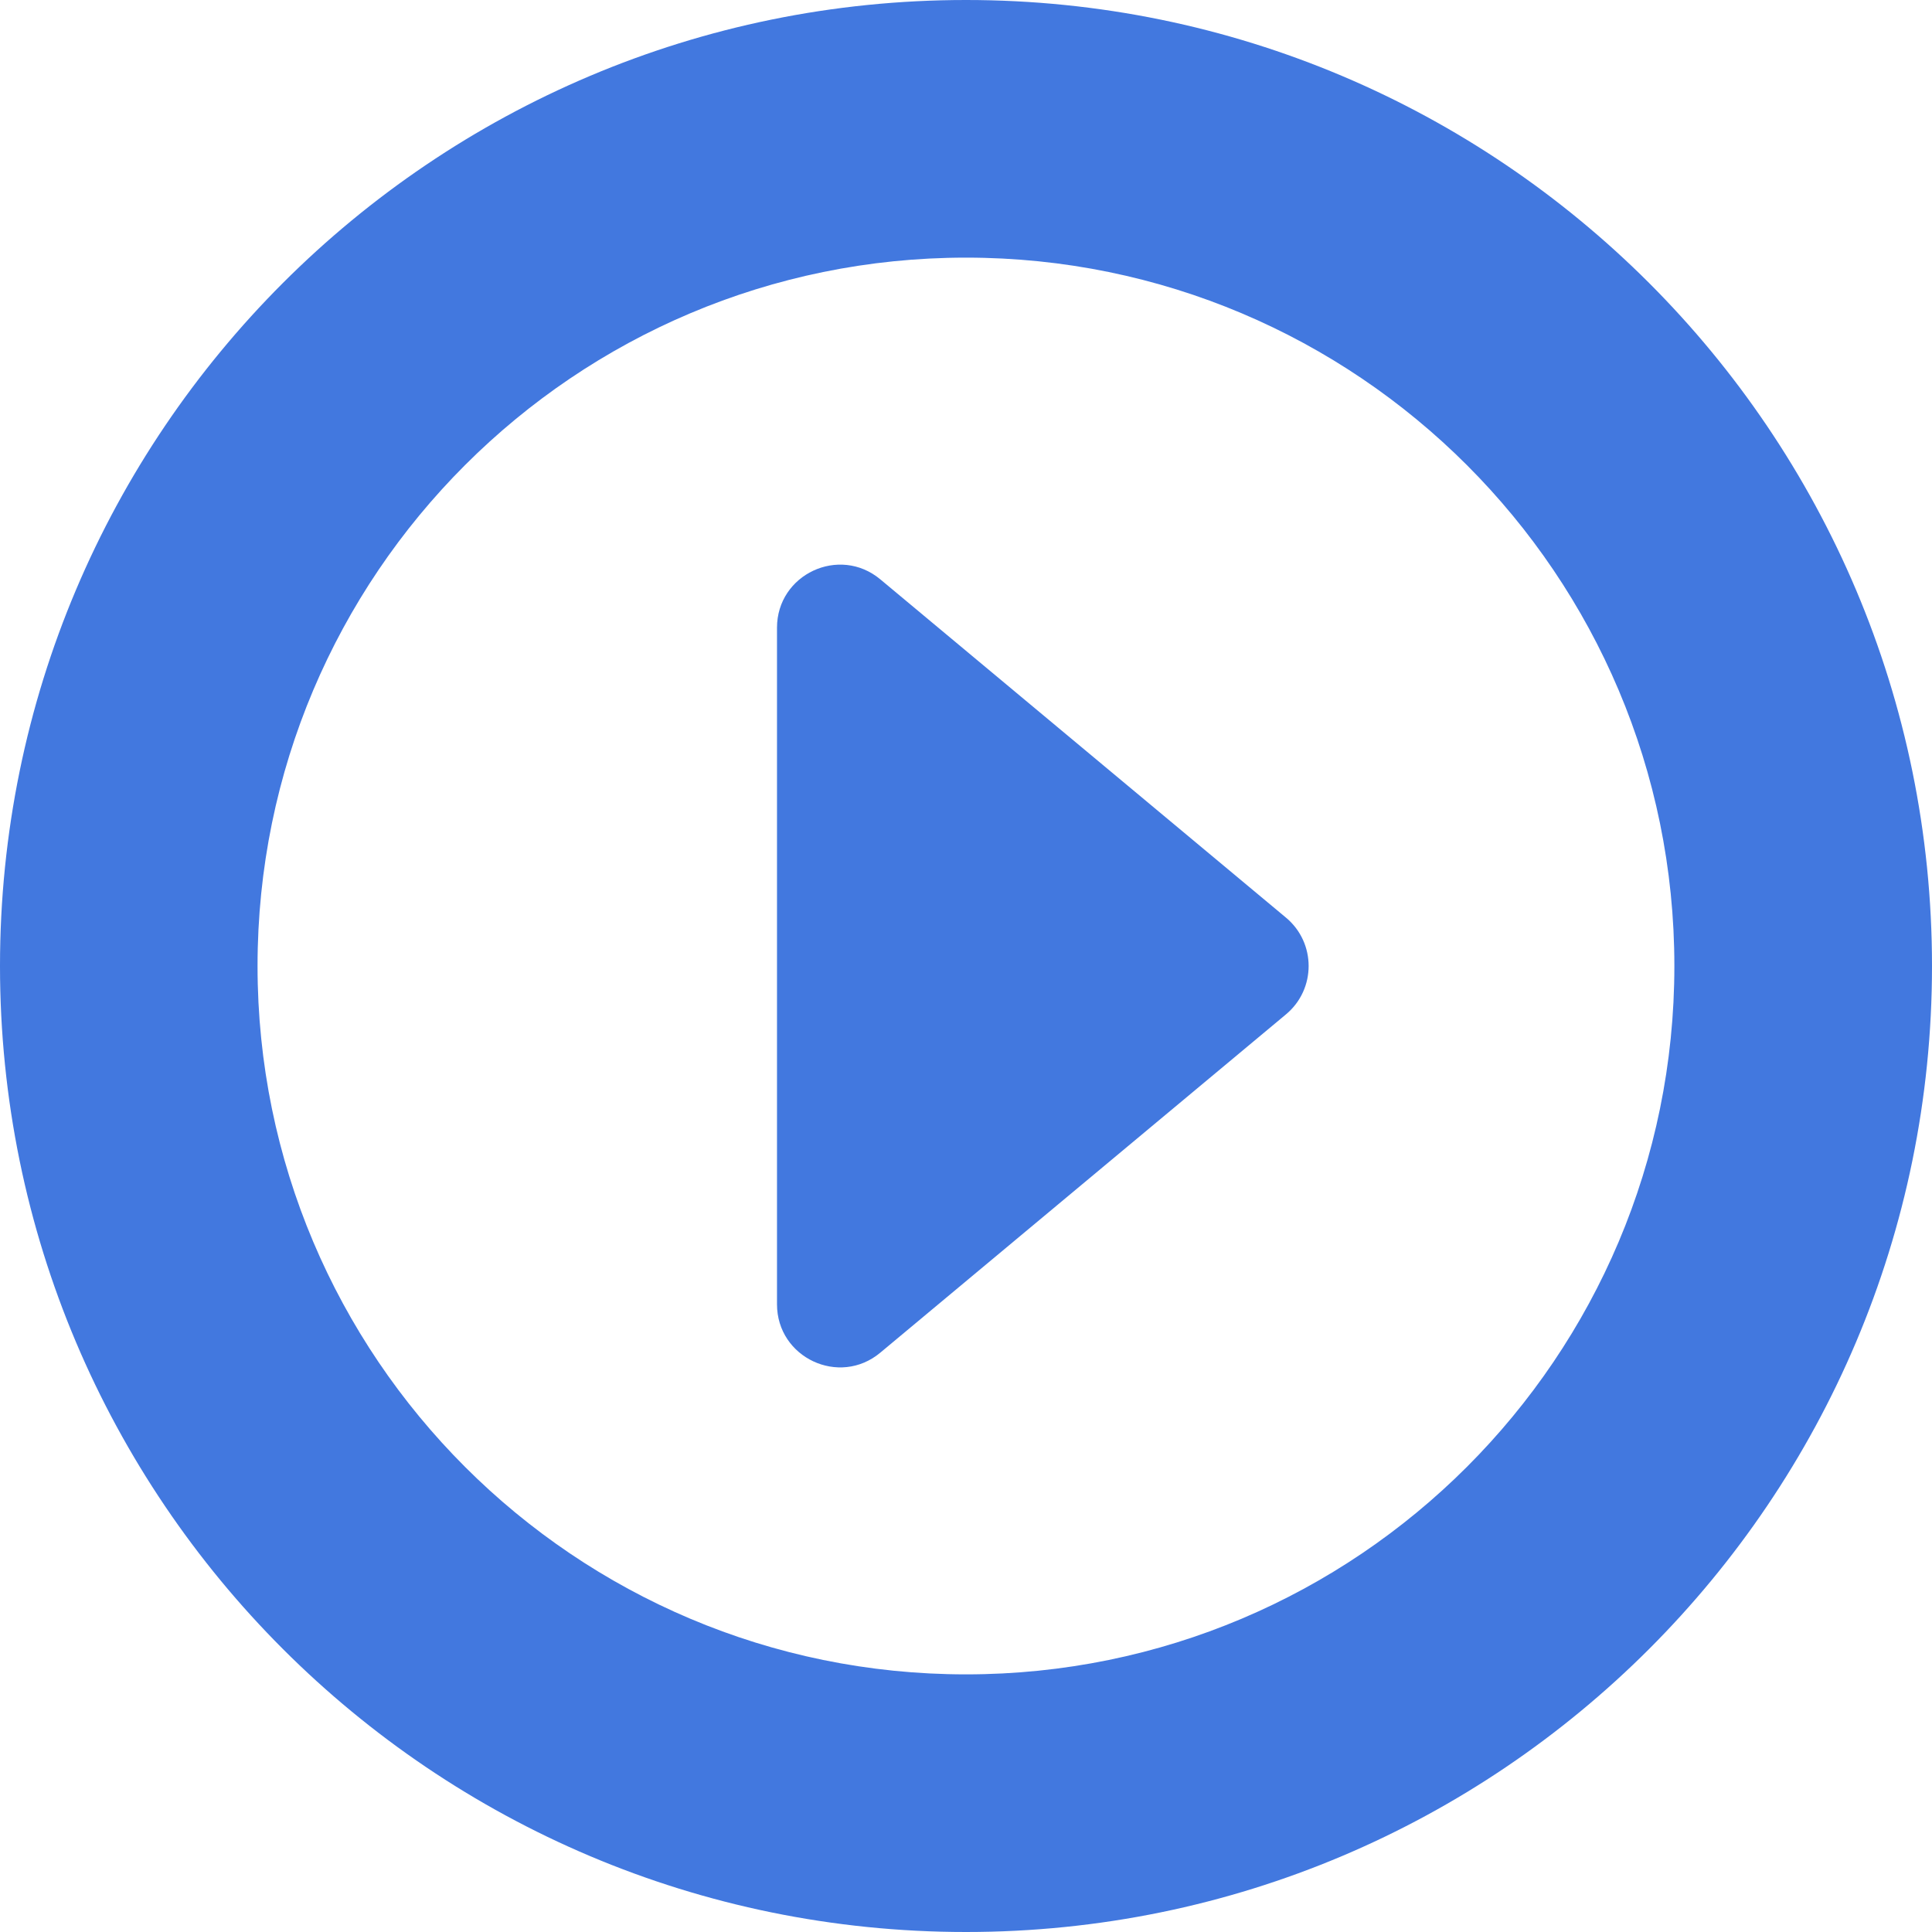 <svg width="23" height="23" viewBox="0 0 23 23" fill="none" xmlns="http://www.w3.org/2000/svg">
<path fill-rule="evenodd" clip-rule="evenodd" d="M11.5 23C17.851 23 23 17.851 23 11.5C23 5.149 17.851 0 11.5 0C5.149 0 0 5.149 0 11.5C0 17.851 5.149 23 11.5 23ZM11.5 19.933C16.157 19.933 19.933 16.158 19.933 11.5C19.933 6.842 16.157 3.067 11.5 3.067C6.842 3.067 3.066 6.842 3.066 11.5C3.066 16.158 6.842 19.933 11.5 19.933Z" fill="#4278DF"/>
<path d="M15.309 10.924C15.669 11.224 15.669 11.776 15.309 12.076L10.48 16.103C9.992 16.511 9.25 16.163 9.25 15.527L9.25 7.473C9.25 6.837 9.992 6.49 10.48 6.897L15.309 10.924Z" fill="#4278DF"/>
</svg>
